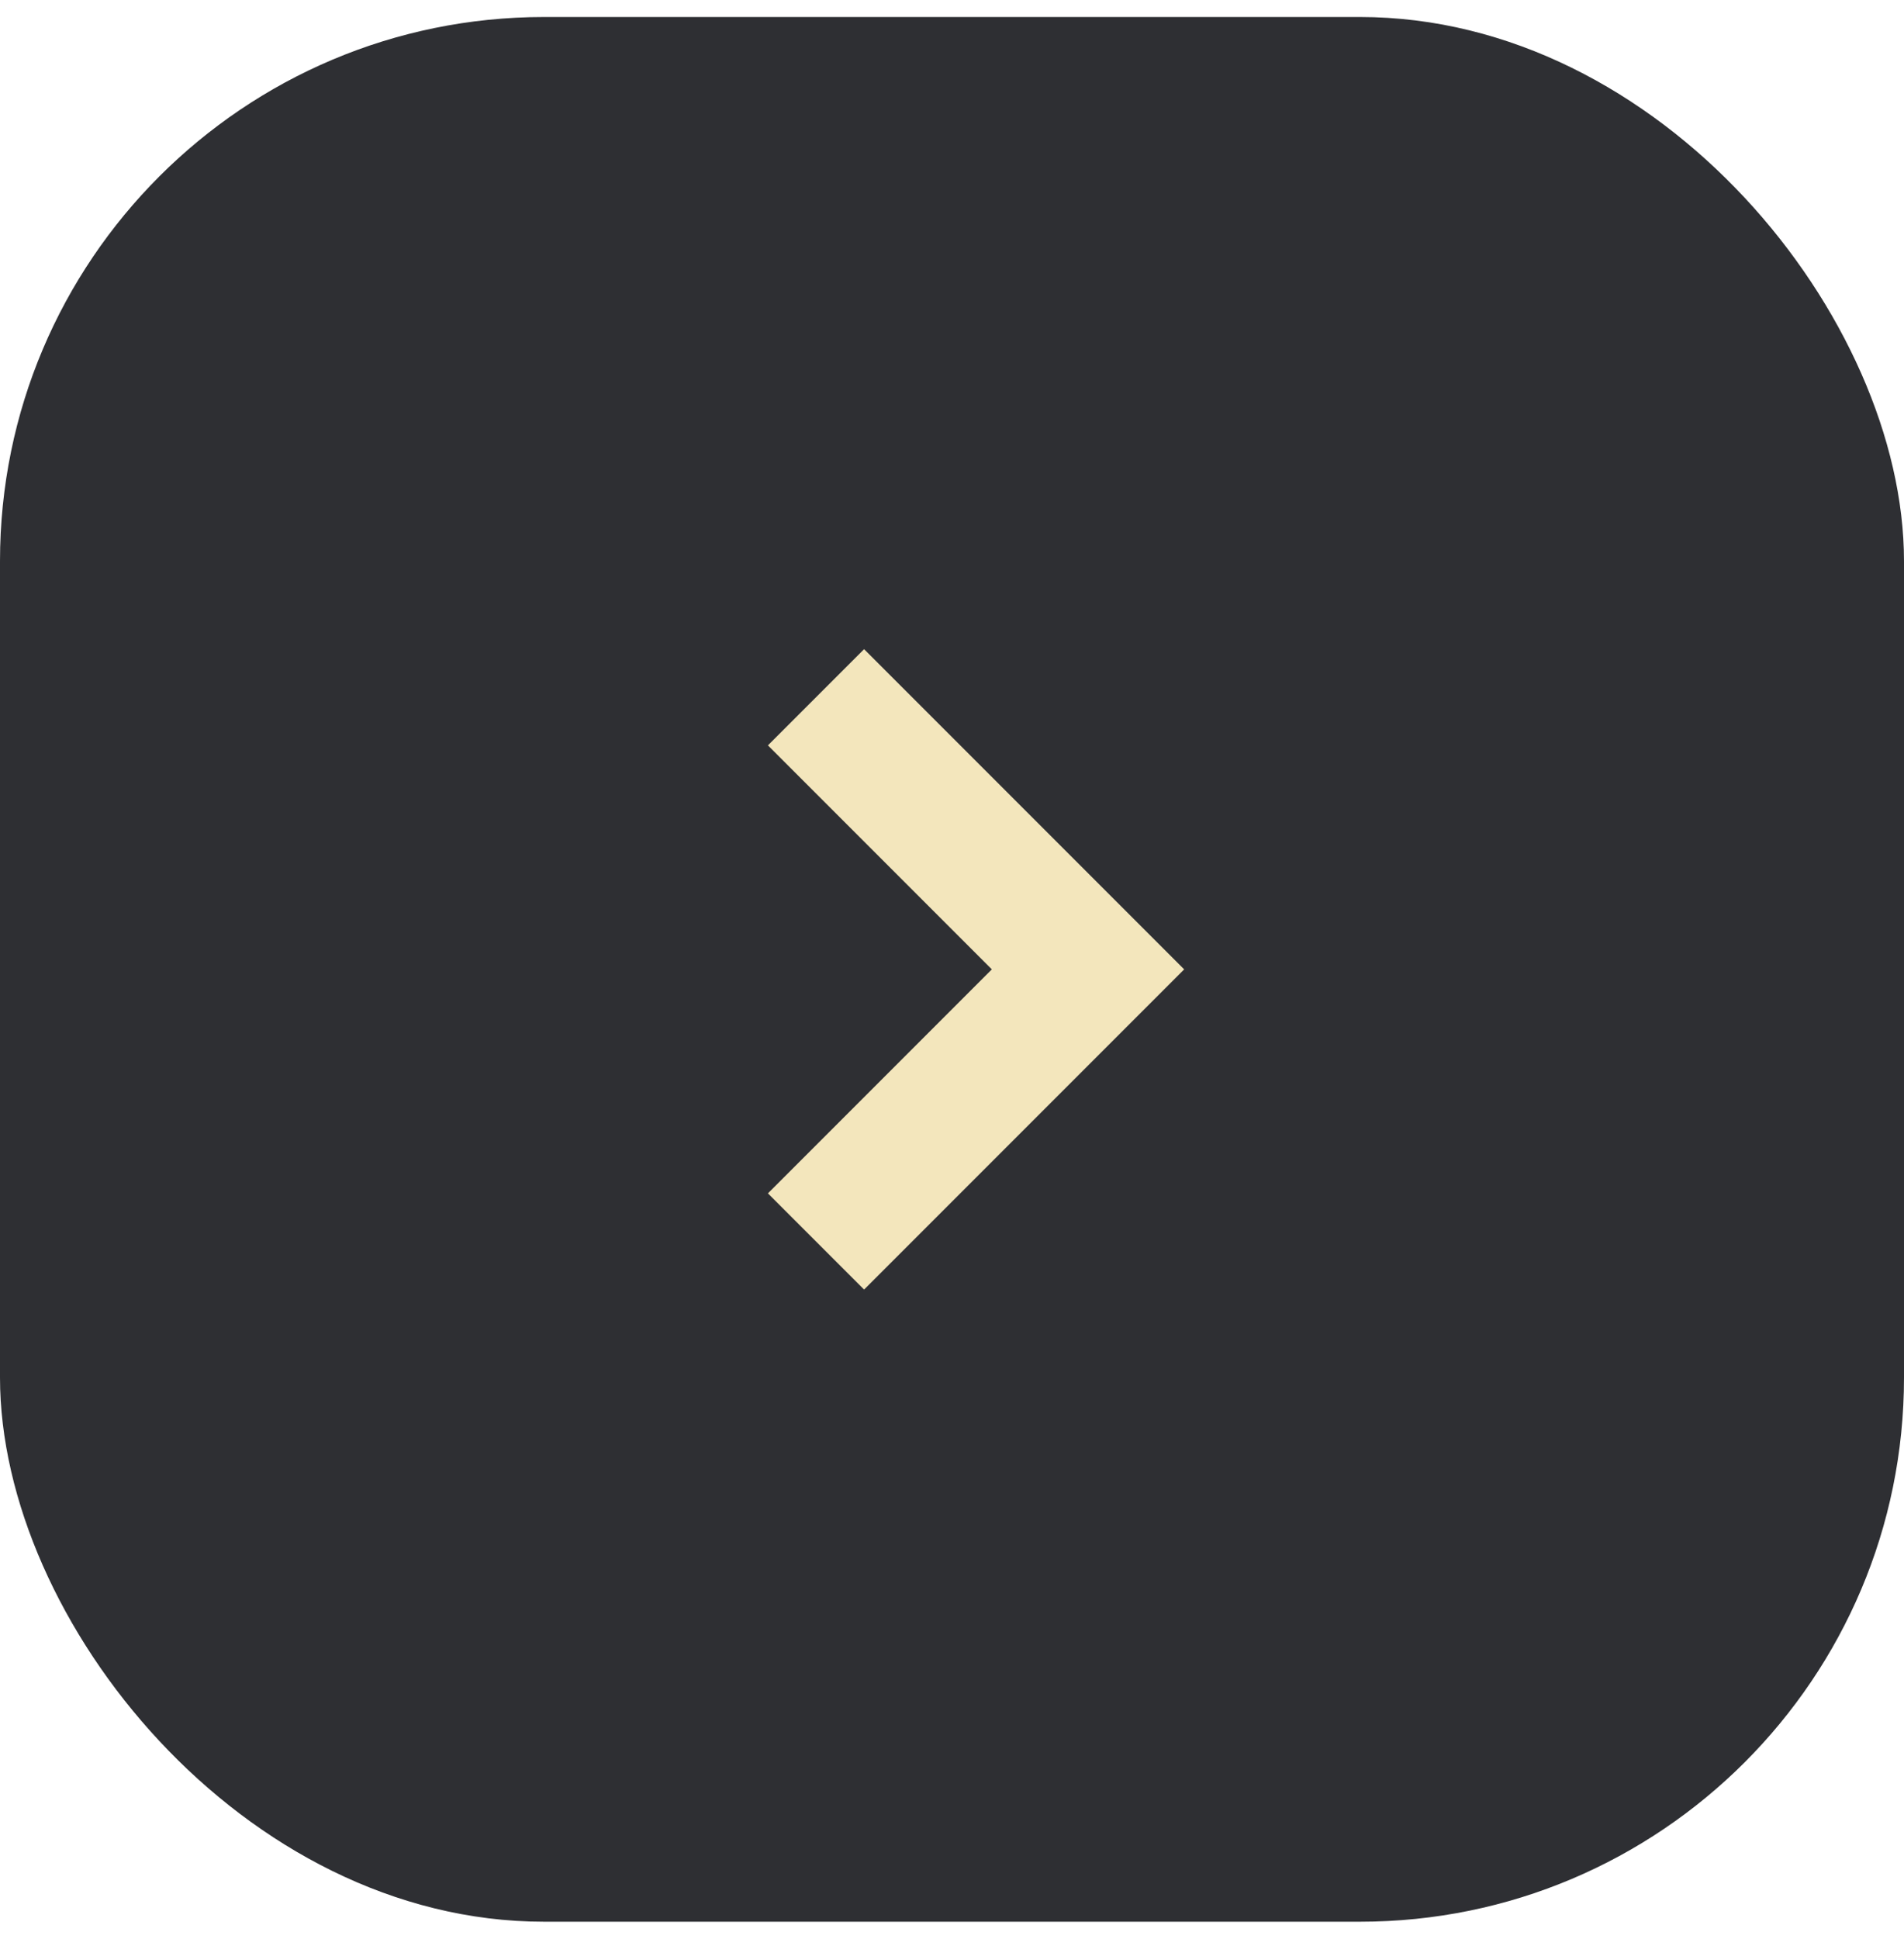 <svg data-w-id="da21ab70-f335-f54e-e7e4-ad48f49936f9" class="svg-submit" xmlns="http://www.w3.org/2000/svg" width="56" height="57" viewBox="0 0 56 57" fill="none"><rect y="0.5" width="56" height="56" rx="16" fill="#2E2F33"></rect><path class="inner-path" d="M24 20.5L32 28.5L24 36.5" stroke="#F3E6BC" stroke-width="4" style="transform: translate3d(0px, 0px, 0px) scale3d(1, 1, 1) rotateX(0deg) rotateY(0deg) rotateZ(0deg) skew(0deg); transform-style: preserve-3d;"></path></svg>